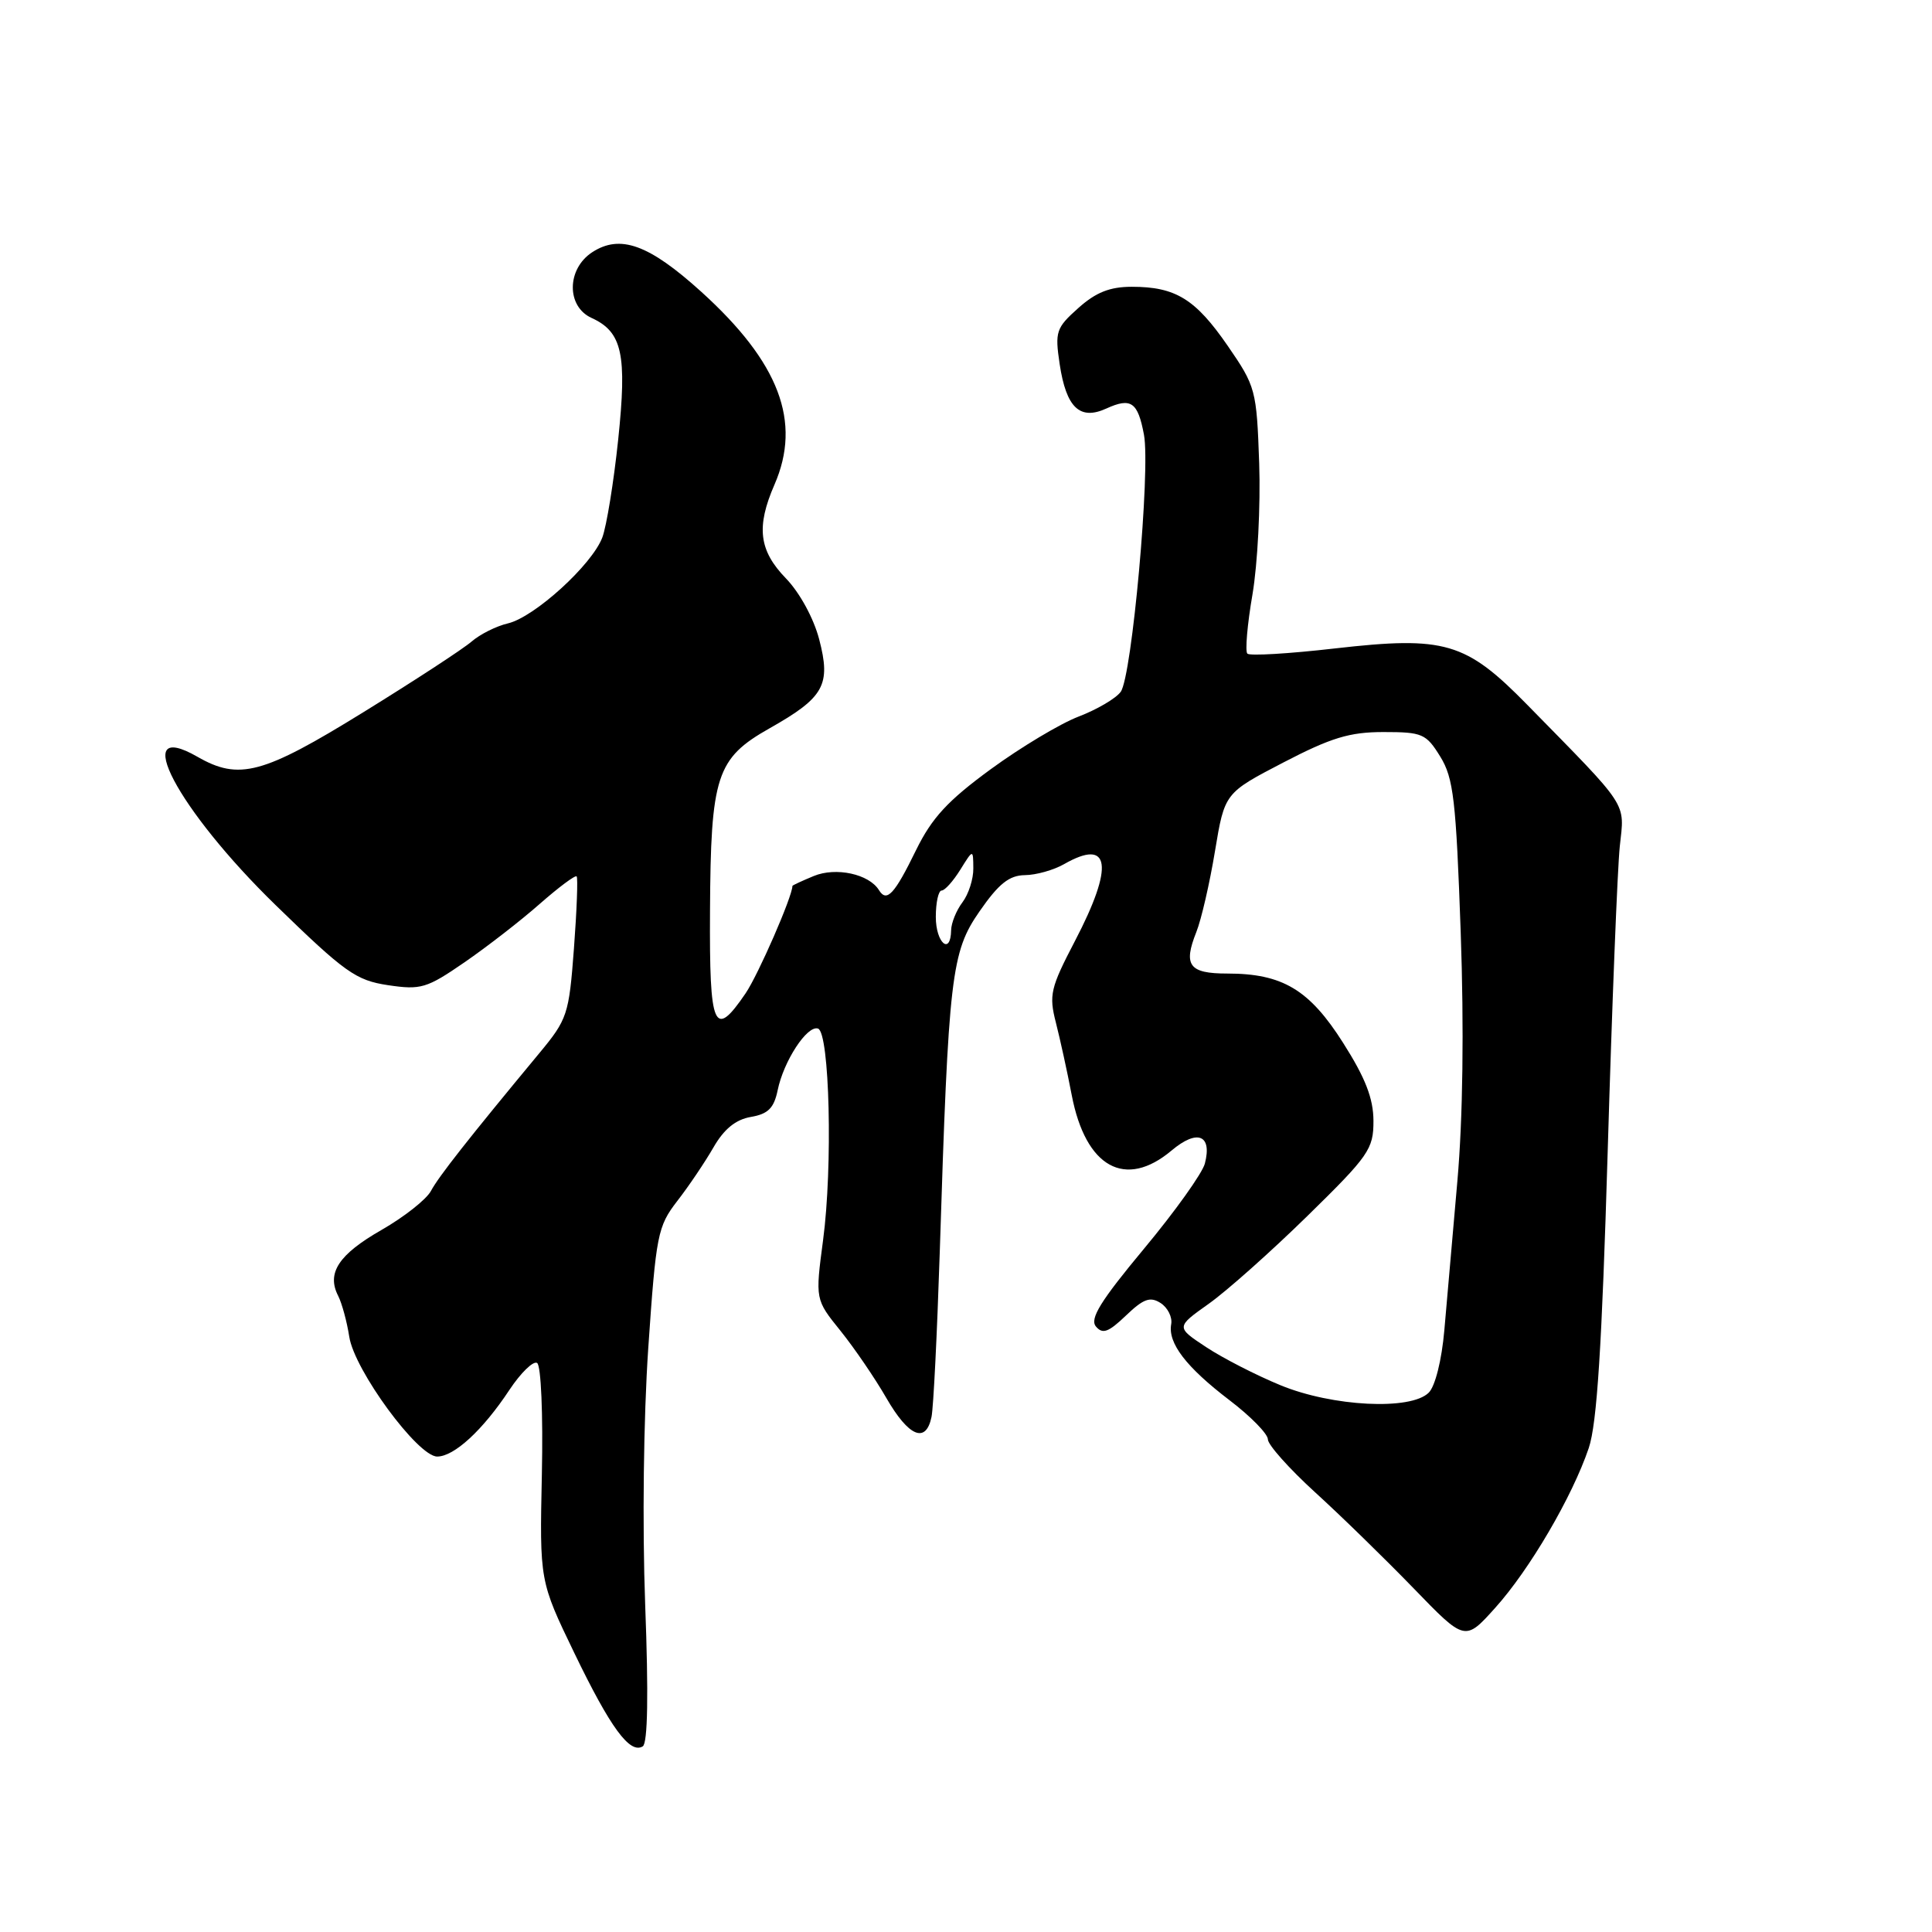 <?xml version="1.0" encoding="UTF-8" standalone="no"?>
<!DOCTYPE svg PUBLIC "-//W3C//DTD SVG 1.1//EN" "http://www.w3.org/Graphics/SVG/1.1/DTD/svg11.dtd" >
<svg xmlns="http://www.w3.org/2000/svg" xmlns:xlink="http://www.w3.org/1999/xlink" version="1.1" viewBox="0 0 256 256">
 <g >
 <path fill="currentColor"
d=" M 85.49 212.64 C 85.10 202.07 85.27 187.86 85.90 178.60 C 86.93 163.59 87.14 162.51 89.74 159.14 C 91.26 157.19 93.41 153.99 94.53 152.05 C 95.93 149.61 97.47 148.35 99.49 148.00 C 101.78 147.61 102.55 146.83 103.04 144.48 C 103.83 140.60 106.95 135.82 108.39 136.29 C 109.93 136.81 110.36 154.59 109.06 164.34 C 108.02 172.19 108.02 172.19 111.37 176.34 C 113.21 178.63 115.95 182.64 117.45 185.25 C 120.41 190.38 122.69 191.33 123.43 187.75 C 123.69 186.51 124.17 176.72 124.52 166.00 C 125.69 129.15 126.04 126.16 129.80 120.75 C 132.33 117.10 133.72 115.99 135.80 115.96 C 137.28 115.95 139.62 115.29 141.00 114.50 C 147.12 111.00 147.65 114.70 142.44 124.68 C 139.19 130.91 138.97 131.84 139.91 135.50 C 140.47 137.70 141.42 142.02 142.01 145.11 C 143.85 154.70 149.11 157.61 155.25 152.44 C 158.65 149.58 160.64 150.37 159.65 154.18 C 159.32 155.45 155.69 160.54 151.58 165.47 C 145.84 172.37 144.37 174.74 145.21 175.76 C 146.10 176.82 146.87 176.54 149.19 174.32 C 151.52 172.09 152.40 171.77 153.79 172.66 C 154.73 173.27 155.36 174.53 155.19 175.46 C 154.73 177.97 157.17 181.15 162.91 185.53 C 165.71 187.66 168.00 190.00 168.00 190.72 C 168.00 191.44 170.81 194.59 174.25 197.73 C 177.69 200.86 183.56 206.59 187.31 210.46 C 194.12 217.50 194.12 217.50 198.12 213.05 C 202.68 207.99 208.34 198.31 210.52 191.87 C 211.61 188.63 212.26 178.44 213.03 152.50 C 213.60 133.25 214.32 115.09 214.63 112.15 C 215.27 106.18 215.99 107.28 202.38 93.40 C 194.21 85.06 191.47 84.26 176.89 85.92 C 170.82 86.62 165.59 86.93 165.28 86.61 C 164.97 86.30 165.27 82.76 165.96 78.76 C 166.64 74.75 167.04 66.95 166.85 61.42 C 166.51 51.64 166.39 51.21 162.67 45.81 C 158.40 39.62 155.77 38.00 149.97 38.00 C 147.06 38.00 145.20 38.74 142.88 40.82 C 139.93 43.45 139.77 43.95 140.41 48.24 C 141.28 54.02 143.08 55.74 146.60 54.13 C 149.87 52.64 150.77 53.27 151.58 57.60 C 152.46 62.28 149.99 89.64 148.50 91.67 C 147.86 92.55 145.35 94.02 142.92 94.95 C 140.49 95.88 135.25 99.02 131.27 101.93 C 125.58 106.09 123.48 108.37 121.39 112.63 C 118.52 118.51 117.50 119.61 116.47 117.95 C 115.15 115.81 110.76 114.86 107.82 116.08 C 106.27 116.72 105.00 117.31 105.00 117.39 C 105.00 118.78 100.48 129.14 98.79 131.63 C 94.61 137.76 93.99 136.34 94.08 120.75 C 94.17 102.78 94.92 100.49 101.98 96.50 C 109.22 92.41 110.13 90.76 108.54 84.69 C 107.81 81.91 105.96 78.52 104.14 76.64 C 100.56 72.95 100.18 69.82 102.62 64.22 C 106.25 55.89 103.27 48.03 92.91 38.65 C 85.98 32.38 82.17 31.01 78.46 33.43 C 75.08 35.65 75.04 40.61 78.39 42.13 C 82.46 43.99 83.10 46.94 81.91 58.28 C 81.32 63.90 80.37 69.73 79.81 71.22 C 78.44 74.84 70.84 81.76 67.31 82.60 C 65.76 82.96 63.60 84.05 62.50 85.00 C 61.40 85.96 54.94 90.18 48.15 94.37 C 34.83 102.60 31.68 103.45 26.15 100.27 C 17.07 95.06 23.53 107.29 36.53 119.94 C 45.71 128.87 47.16 129.90 51.41 130.54 C 55.77 131.19 56.54 130.96 61.55 127.51 C 64.54 125.45 69.03 121.97 71.53 119.76 C 74.04 117.56 76.23 115.92 76.41 116.13 C 76.59 116.33 76.43 120.63 76.05 125.68 C 75.39 134.46 75.19 135.06 71.43 139.59 C 62.06 150.89 58.12 155.90 57.10 157.81 C 56.50 158.93 53.56 161.25 50.56 162.97 C 44.88 166.22 43.25 168.68 44.81 171.71 C 45.31 172.70 45.97 175.13 46.28 177.13 C 46.96 181.55 55.36 193.00 57.93 193.00 C 60.18 193.00 63.98 189.50 67.50 184.17 C 69.01 181.90 70.66 180.29 71.17 180.60 C 71.69 180.93 71.97 187.38 71.80 195.34 C 71.50 209.50 71.50 209.50 76.10 219.03 C 80.89 228.95 83.46 232.45 85.17 231.40 C 85.83 230.99 85.94 224.48 85.49 212.64 Z  M 169.67 183.55 C 166.46 182.23 162.03 179.96 159.82 178.50 C 155.81 175.85 155.81 175.85 160.16 172.76 C 162.55 171.07 168.44 165.82 173.25 161.11 C 181.39 153.14 182.00 152.26 181.99 148.52 C 181.98 145.56 180.93 142.84 177.98 138.20 C 173.50 131.13 169.94 129.00 162.62 129.00 C 157.56 129.00 156.76 127.92 158.52 123.50 C 159.18 121.85 160.29 117.03 160.99 112.79 C 162.27 105.08 162.27 105.08 170.04 101.04 C 176.37 97.75 178.82 97.00 183.32 97.00 C 188.47 97.00 188.97 97.22 190.84 100.25 C 192.60 103.10 192.93 105.99 193.55 123.50 C 194.00 136.25 193.84 148.21 193.11 156.50 C 192.48 163.65 191.70 172.55 191.38 176.28 C 191.04 180.20 190.17 183.69 189.32 184.53 C 186.95 186.91 176.56 186.39 169.67 183.55 Z  M 124.00 121.50 C 124.00 119.58 124.35 118.00 124.77 118.00 C 125.19 118.00 126.30 116.76 127.24 115.25 C 128.95 112.50 128.95 112.50 128.97 115.06 C 128.99 116.47 128.34 118.49 127.53 119.56 C 126.72 120.63 126.05 122.29 126.03 123.25 C 125.97 126.65 124.00 124.95 124.00 121.50 Z "/>
</g>
</svg>